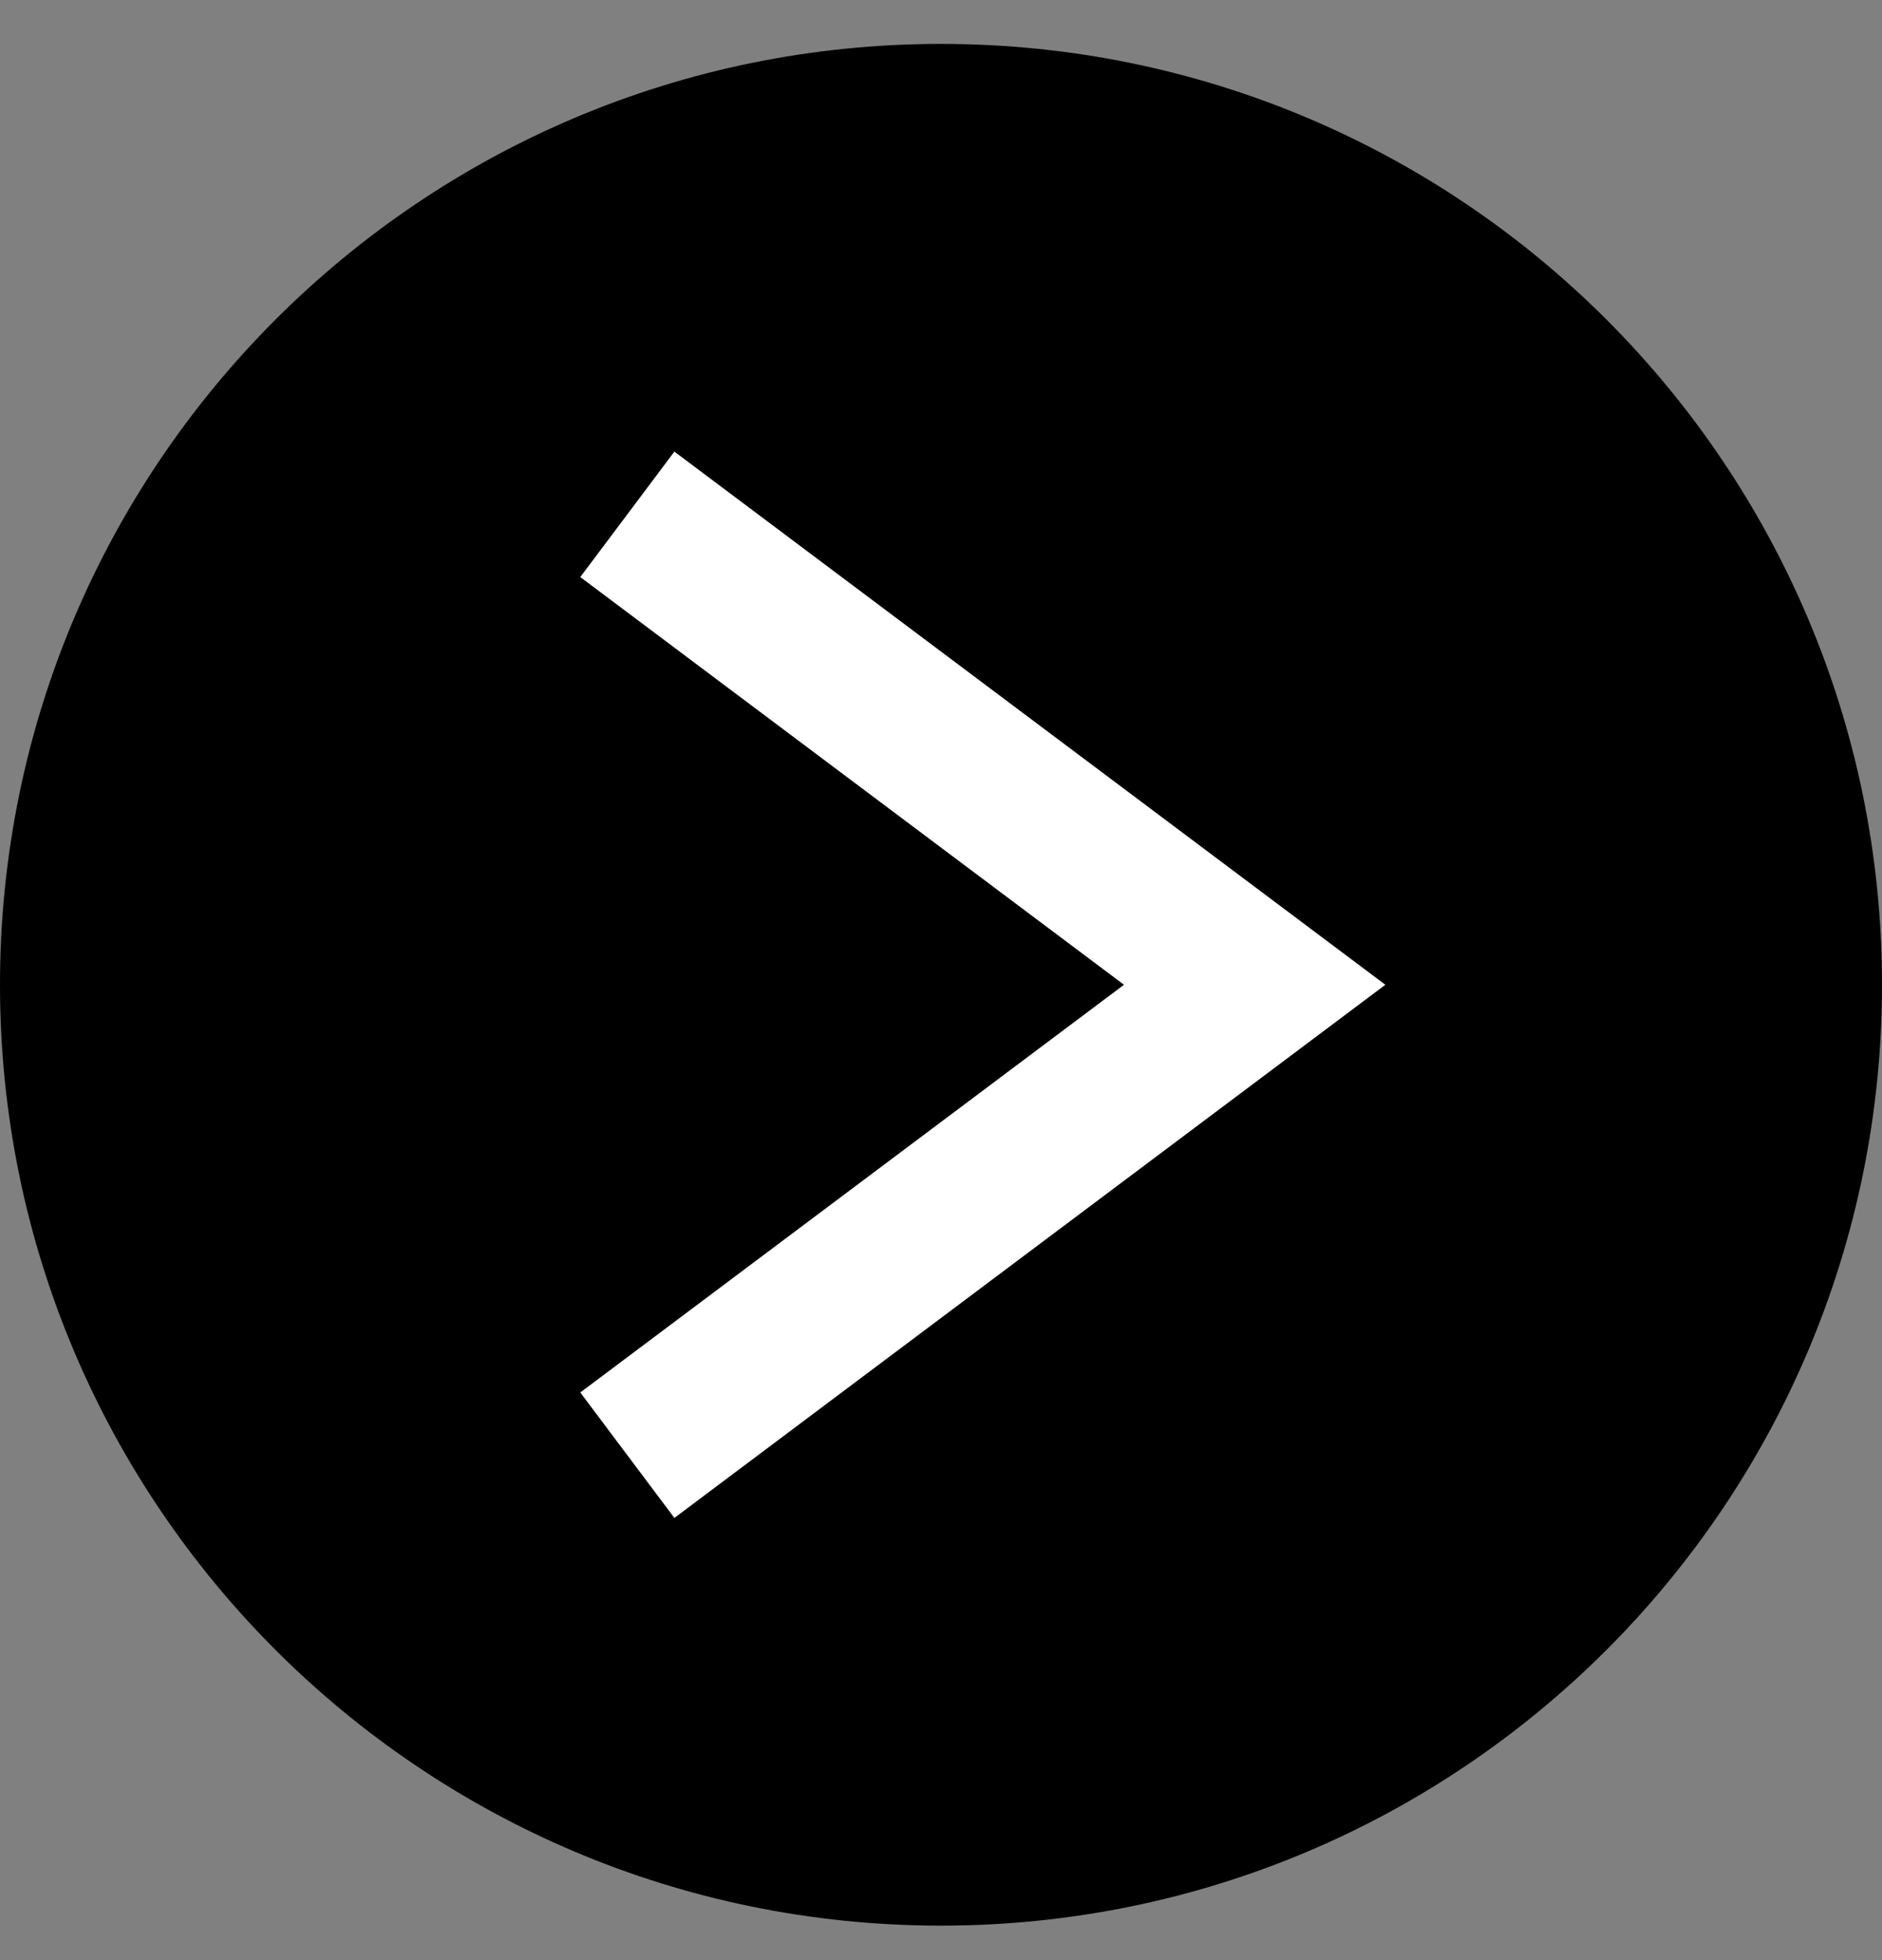 <svg width="24" height="25" viewBox="0 0 24 25" fill="none" xmlns="http://www.w3.org/2000/svg">
<rect x="0" y="0" width="24" height="25" fill="#808080" stroke="none"/>
<path d="M12 0.56C5.373 0.56 2.34843e-07 5.932 5.24537e-07 12.56V12.56C8.1423e-07 19.187 5.373 24.56 12 24.56V24.56C18.627 24.56 24 19.187 24 12.56V12.56C24 5.932 18.627 0.56 12 0.56V0.56Z" fill="black"/>
<path d="M8 6.56L16 12.56L8 18.56" stroke="white" stroke-width="2"/>
</svg>
